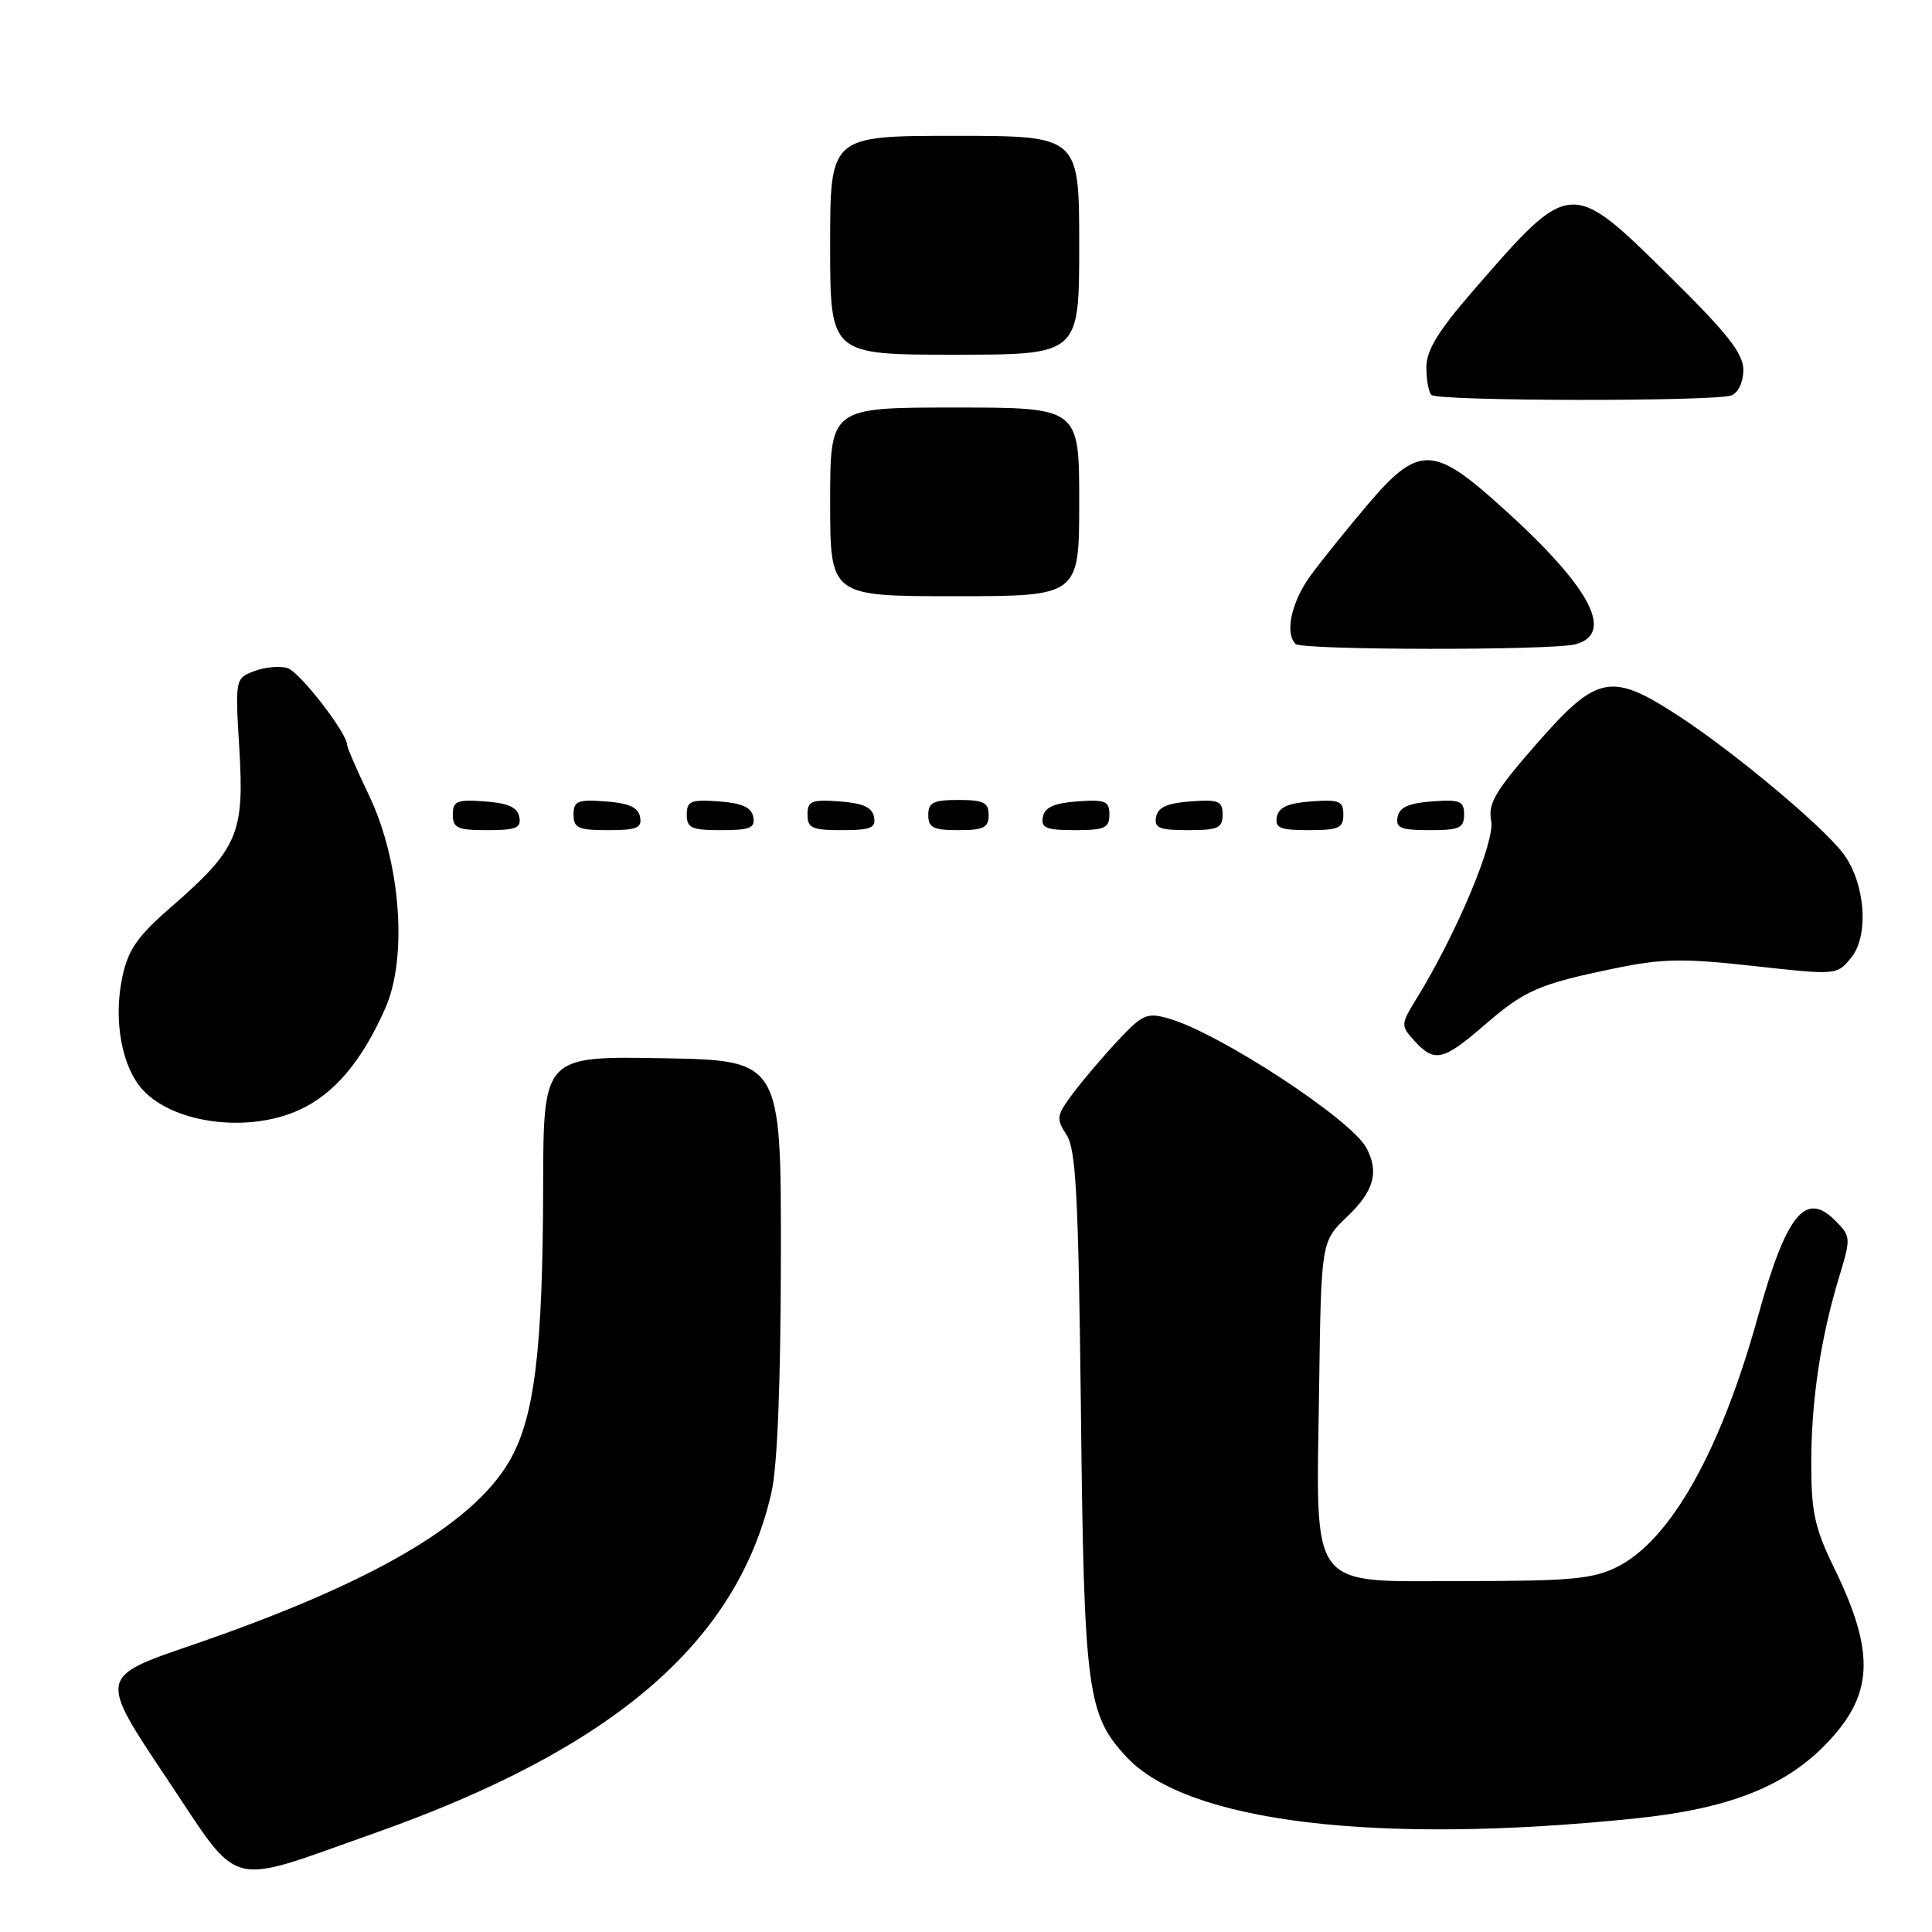 <?xml version="1.0" encoding="UTF-8" standalone="no"?>
<!DOCTYPE svg PUBLIC "-//W3C//DTD SVG 1.1//EN" "http://www.w3.org/Graphics/SVG/1.1/DTD/svg11.dtd" >
<svg xmlns="http://www.w3.org/2000/svg" xmlns:xlink="http://www.w3.org/1999/xlink" version="1.1" viewBox="0 0 256 256">
 <g >
 <path fill="currentColor"
d=" M 49.55 242.93 C 81.19 231.76 97.65 217.66 102.21 197.82 C 103.01 194.38 103.45 183.34 103.47 166.50 C 103.50 140.50 103.50 140.50 87.75 140.22 C 72.00 139.95 72.00 139.95 71.97 157.22 C 71.93 178.92 70.82 187.93 67.47 193.65 C 62.52 202.10 48.99 209.91 25.30 218.03 C 13.10 222.20 13.10 222.20 22.03 235.55 C 32.11 250.61 29.65 249.95 49.55 242.93 Z  M 216.71 240.95 C 228.75 239.71 236.18 236.87 241.59 231.46 C 248.29 224.76 248.62 219.21 243.01 207.71 C 240.47 202.49 240.00 200.35 240.00 193.95 C 240.00 185.58 241.24 177.29 243.70 169.19 C 245.28 163.99 245.26 163.82 243.14 161.70 C 239.21 157.76 236.68 160.93 232.92 174.50 C 227.98 192.32 221.33 204.12 214.25 207.64 C 211.05 209.23 208.09 209.50 194.02 209.50 C 173.11 209.50 174.41 211.22 174.79 184.00 C 175.06 164.50 175.06 164.50 178.53 161.19 C 182.06 157.82 182.76 155.29 181.05 152.09 C 179.02 148.30 161.57 136.88 154.87 134.96 C 151.98 134.13 151.40 134.39 148.10 137.91 C 146.12 140.03 143.44 143.18 142.15 144.91 C 139.99 147.81 139.92 148.23 141.32 150.37 C 142.58 152.29 142.90 158.49 143.23 187.09 C 143.64 224.12 144.05 227.21 149.28 232.82 C 157.35 241.46 182.44 244.49 216.71 240.95 Z  M 39.62 147.09 C 44.26 144.98 47.95 140.63 51.05 133.61 C 54.05 126.84 53.08 114.16 48.91 105.42 C 47.31 102.08 46.00 99.06 46.00 98.72 C 46.00 97.13 39.73 89.05 38.10 88.53 C 37.09 88.21 35.11 88.39 33.71 88.92 C 31.16 89.89 31.15 89.91 31.72 99.35 C 32.38 110.50 31.51 112.50 22.61 120.24 C 18.21 124.07 16.98 125.83 16.21 129.46 C 14.99 135.19 16.14 141.46 18.98 144.48 C 23.14 148.90 32.90 150.14 39.62 147.09 Z  M 196.60 135.91 C 202.06 131.19 203.84 130.41 213.93 128.32 C 220.26 127.01 222.99 126.96 232.38 128.00 C 243.41 129.22 243.41 129.22 245.31 126.87 C 247.68 123.94 247.16 117.04 244.27 113.14 C 241.65 109.59 229.89 99.74 222.51 94.92 C 213.49 89.02 211.66 89.37 203.64 98.52 C 198.12 104.83 197.14 106.48 197.59 108.77 C 198.12 111.49 193.08 123.53 187.79 132.17 C 185.58 135.77 185.57 135.87 187.42 137.92 C 190.06 140.82 191.22 140.57 196.60 135.91 Z  M 68.81 108.25 C 68.57 106.97 67.34 106.42 64.24 106.19 C 60.53 105.92 60.00 106.14 60.00 107.94 C 60.00 109.72 60.62 110.00 64.57 110.00 C 68.39 110.00 69.09 109.71 68.81 108.25 Z  M 84.81 108.25 C 84.57 106.97 83.34 106.42 80.24 106.19 C 76.53 105.92 76.00 106.14 76.00 107.94 C 76.00 109.72 76.62 110.00 80.57 110.00 C 84.39 110.00 85.09 109.71 84.81 108.25 Z  M 99.81 108.25 C 99.57 106.97 98.34 106.42 95.24 106.19 C 91.53 105.92 91.00 106.14 91.00 107.94 C 91.00 109.72 91.62 110.00 95.57 110.00 C 99.39 110.00 100.09 109.71 99.81 108.25 Z  M 115.81 108.25 C 115.57 106.97 114.34 106.42 111.24 106.19 C 107.53 105.92 107.00 106.14 107.00 107.94 C 107.00 109.72 107.62 110.00 111.57 110.00 C 115.39 110.00 116.09 109.71 115.81 108.25 Z  M 131.00 108.00 C 131.00 106.33 130.33 106.00 127.00 106.00 C 123.67 106.00 123.00 106.33 123.00 108.00 C 123.00 109.67 123.67 110.00 127.00 110.00 C 130.33 110.00 131.00 109.67 131.00 108.00 Z  M 147.00 107.94 C 147.00 106.14 146.47 105.92 142.76 106.19 C 139.66 106.42 138.43 106.97 138.19 108.25 C 137.91 109.71 138.61 110.00 142.43 110.00 C 146.38 110.00 147.00 109.72 147.00 107.94 Z  M 162.00 107.94 C 162.00 106.14 161.47 105.92 157.76 106.19 C 154.66 106.42 153.43 106.97 153.19 108.25 C 152.91 109.71 153.61 110.00 157.43 110.00 C 161.38 110.00 162.00 109.72 162.00 107.94 Z  M 178.00 107.94 C 178.00 106.14 177.47 105.92 173.76 106.19 C 170.66 106.42 169.43 106.97 169.19 108.25 C 168.91 109.71 169.61 110.00 173.43 110.00 C 177.38 110.00 178.00 109.72 178.00 107.94 Z  M 194.00 107.94 C 194.00 106.14 193.47 105.92 189.76 106.19 C 186.66 106.42 185.43 106.97 185.19 108.25 C 184.91 109.71 185.61 110.00 189.43 110.00 C 193.38 110.00 194.00 109.72 194.00 107.94 Z  M 208.75 85.37 C 214.23 83.90 210.46 77.30 197.74 66.08 C 189.86 59.13 187.71 59.22 181.32 66.75 C 178.63 69.91 175.21 74.16 173.72 76.18 C 171.14 79.67 170.20 83.87 171.67 85.33 C 172.50 86.16 205.67 86.20 208.75 85.37 Z  M 143.00 66.50 C 143.00 54.00 143.00 54.00 126.50 54.00 C 110.00 54.00 110.00 54.00 110.00 66.50 C 110.00 79.00 110.00 79.00 126.50 79.00 C 143.00 79.00 143.00 79.00 143.00 66.50 Z  M 229.42 52.39 C 230.33 52.04 231.00 50.62 231.00 49.02 C 231.00 46.83 228.92 44.20 221.25 36.63 C 208.07 23.62 208.12 23.62 195.14 38.59 C 190.56 43.87 189.00 46.43 189.00 48.67 C 189.00 50.32 189.30 51.97 189.67 52.33 C 190.50 53.17 227.26 53.22 229.42 52.39 Z  M 143.00 32.50 C 143.00 18.00 143.00 18.00 126.50 18.00 C 110.00 18.00 110.00 18.00 110.00 32.50 C 110.00 47.00 110.00 47.00 126.50 47.00 C 143.00 47.00 143.00 47.00 143.00 32.50 Z "/>
</g>
</svg>